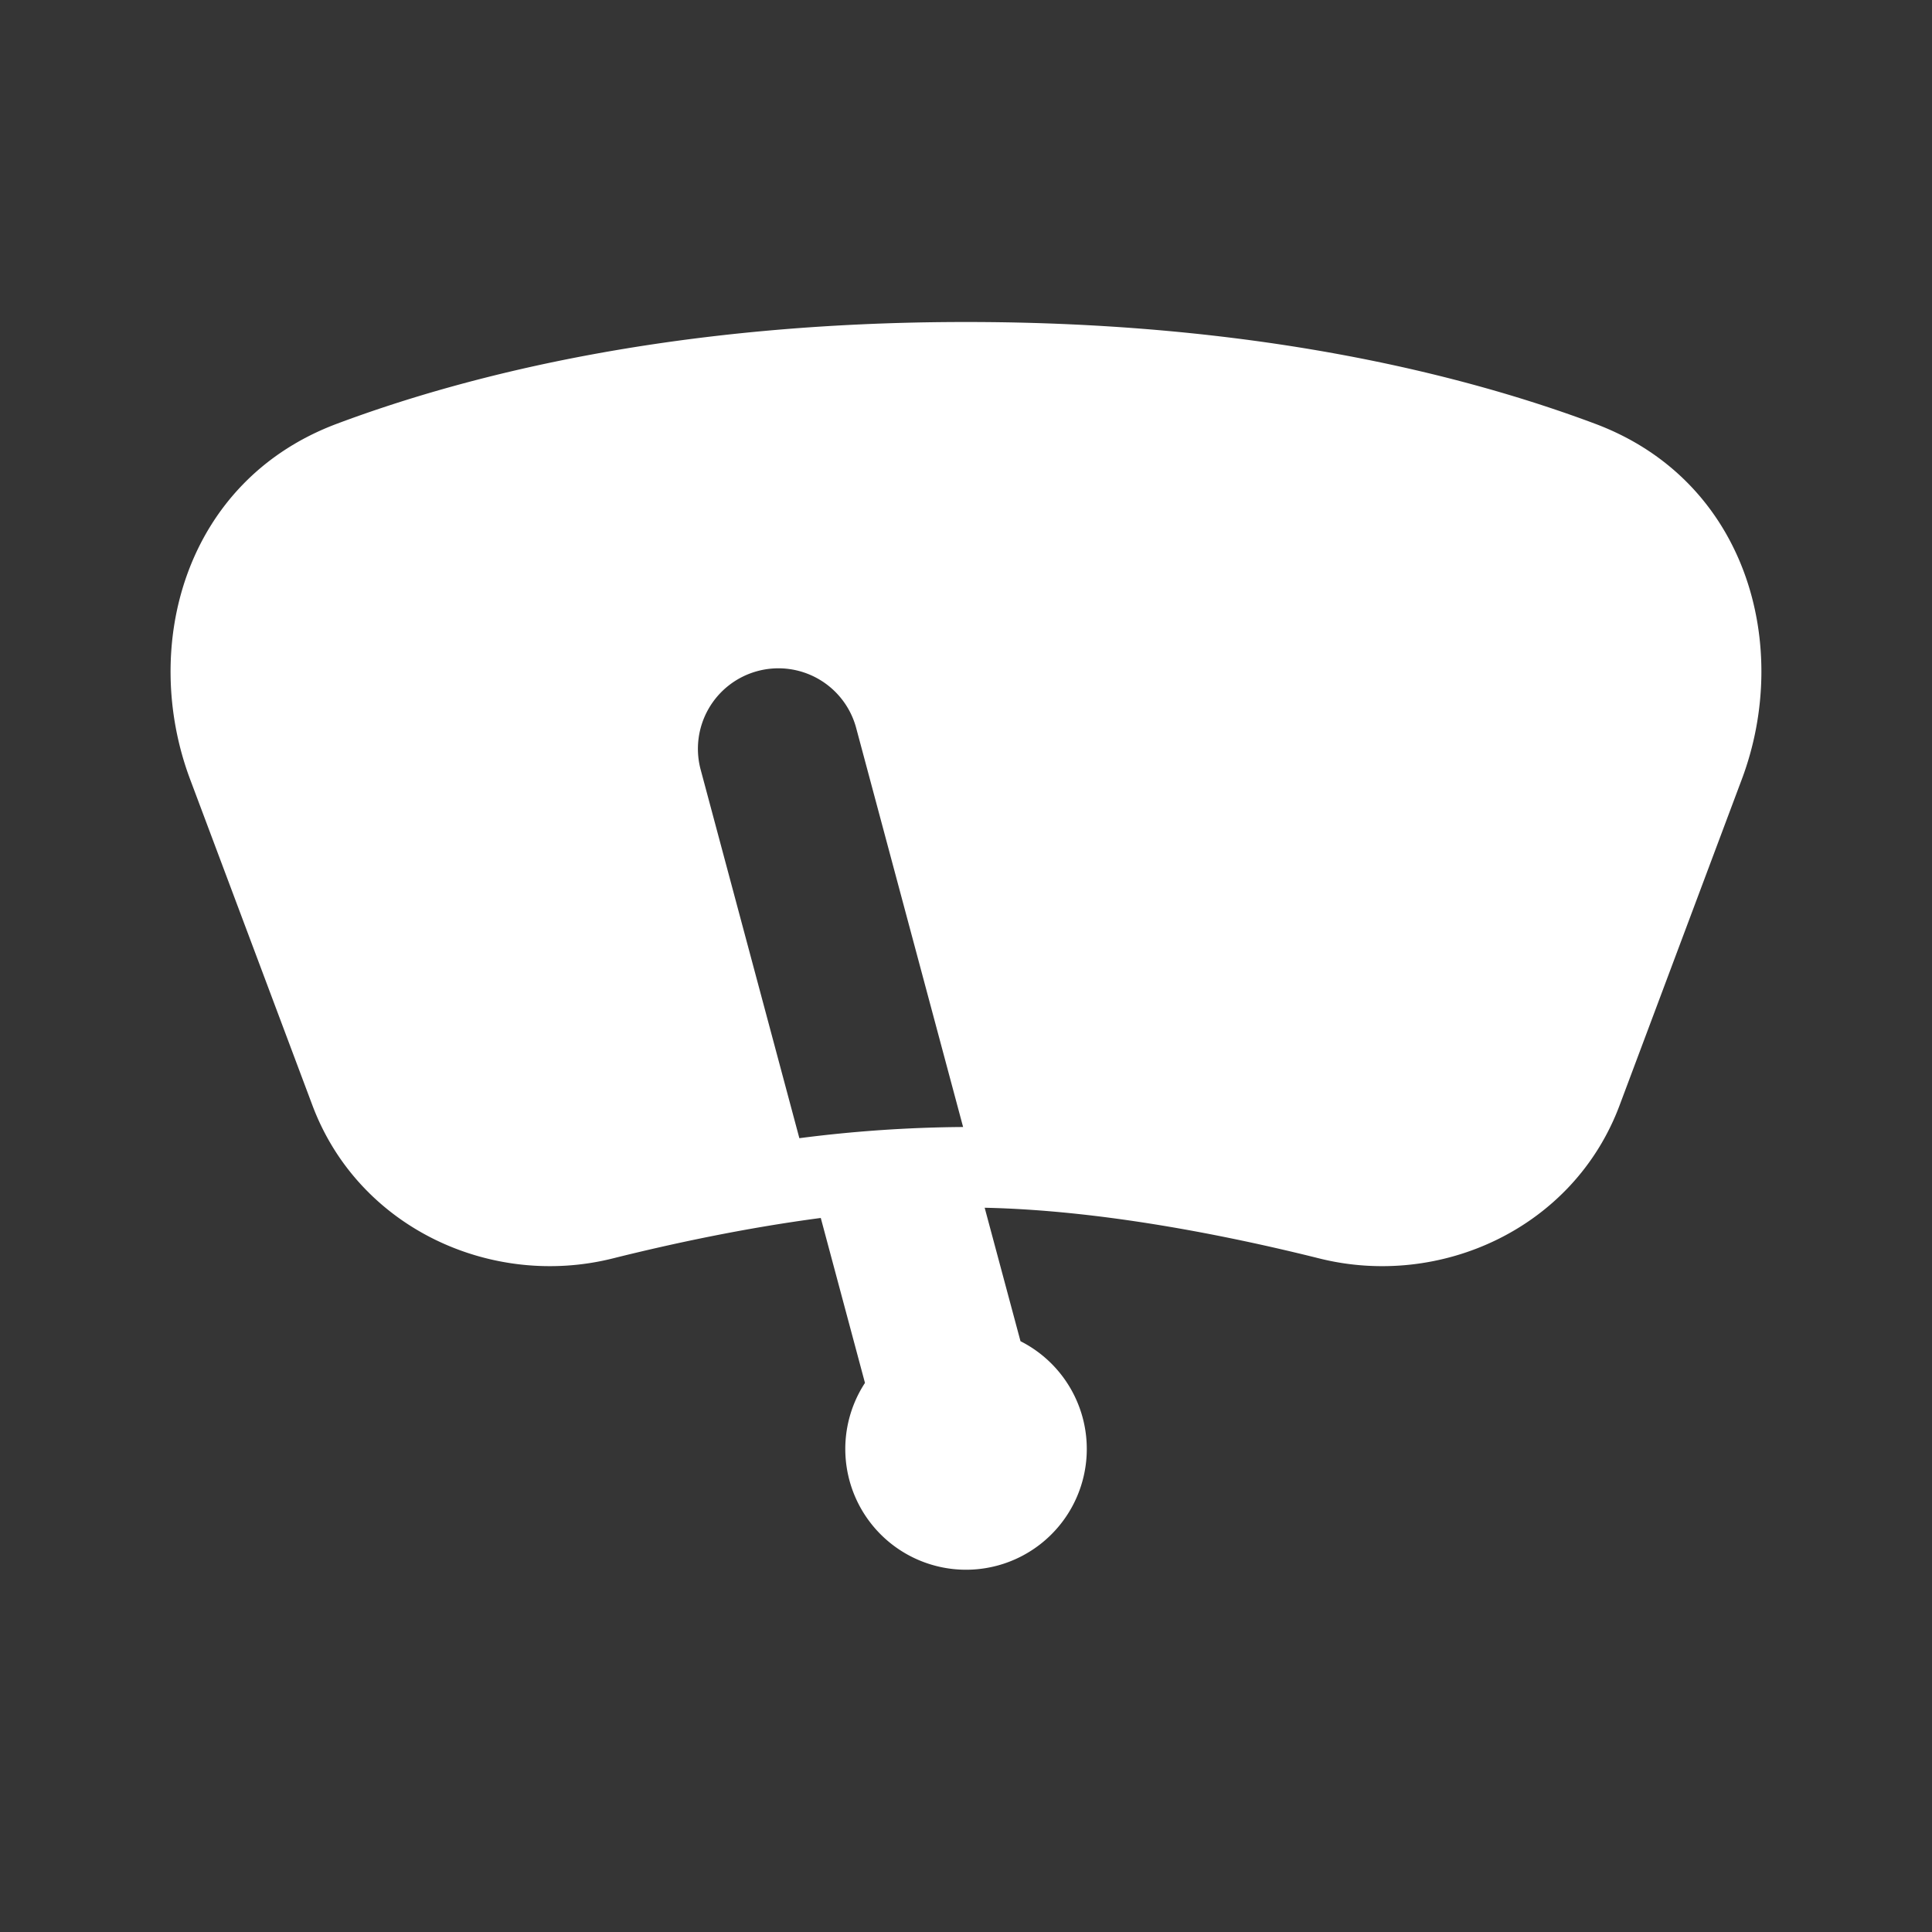 <svg xmlns="http://www.w3.org/2000/svg" width="24" height="24" fill="none"><rect width="100%" height="100%" fill="#333333" stroke="none"/><path fill="#fff" fill-opacity=".01" d="M24 0v24H0V0z"/><path fill="#FFFFFF" fill-rule="evenodd" d="M4.185 5.264C5.847 4.642 8.43 4 12 4c3.571 0 6.153.642 7.815 1.264 1.895.71 2.441 2.767 1.823 4.415l-1.519 4.052c-.573 1.53-2.228 2.277-3.729 1.902-1.185-.296-2.735-.6-4.158-.63l.445 1.658a1.5 1.5 0 1 1-1.932.518l-.549-2.049c-.925.122-1.83.314-2.586.503-1.501.375-3.155-.373-3.729-1.902l-1.52-4.052c-.617-1.648-.071-3.705 1.824-4.415m5.745 8.875A16.676 16.676 0 0 1 11.964 14l-1.327-4.952a1 1 0 1 0-1.932.517z" clip-rule="evenodd"/></svg>